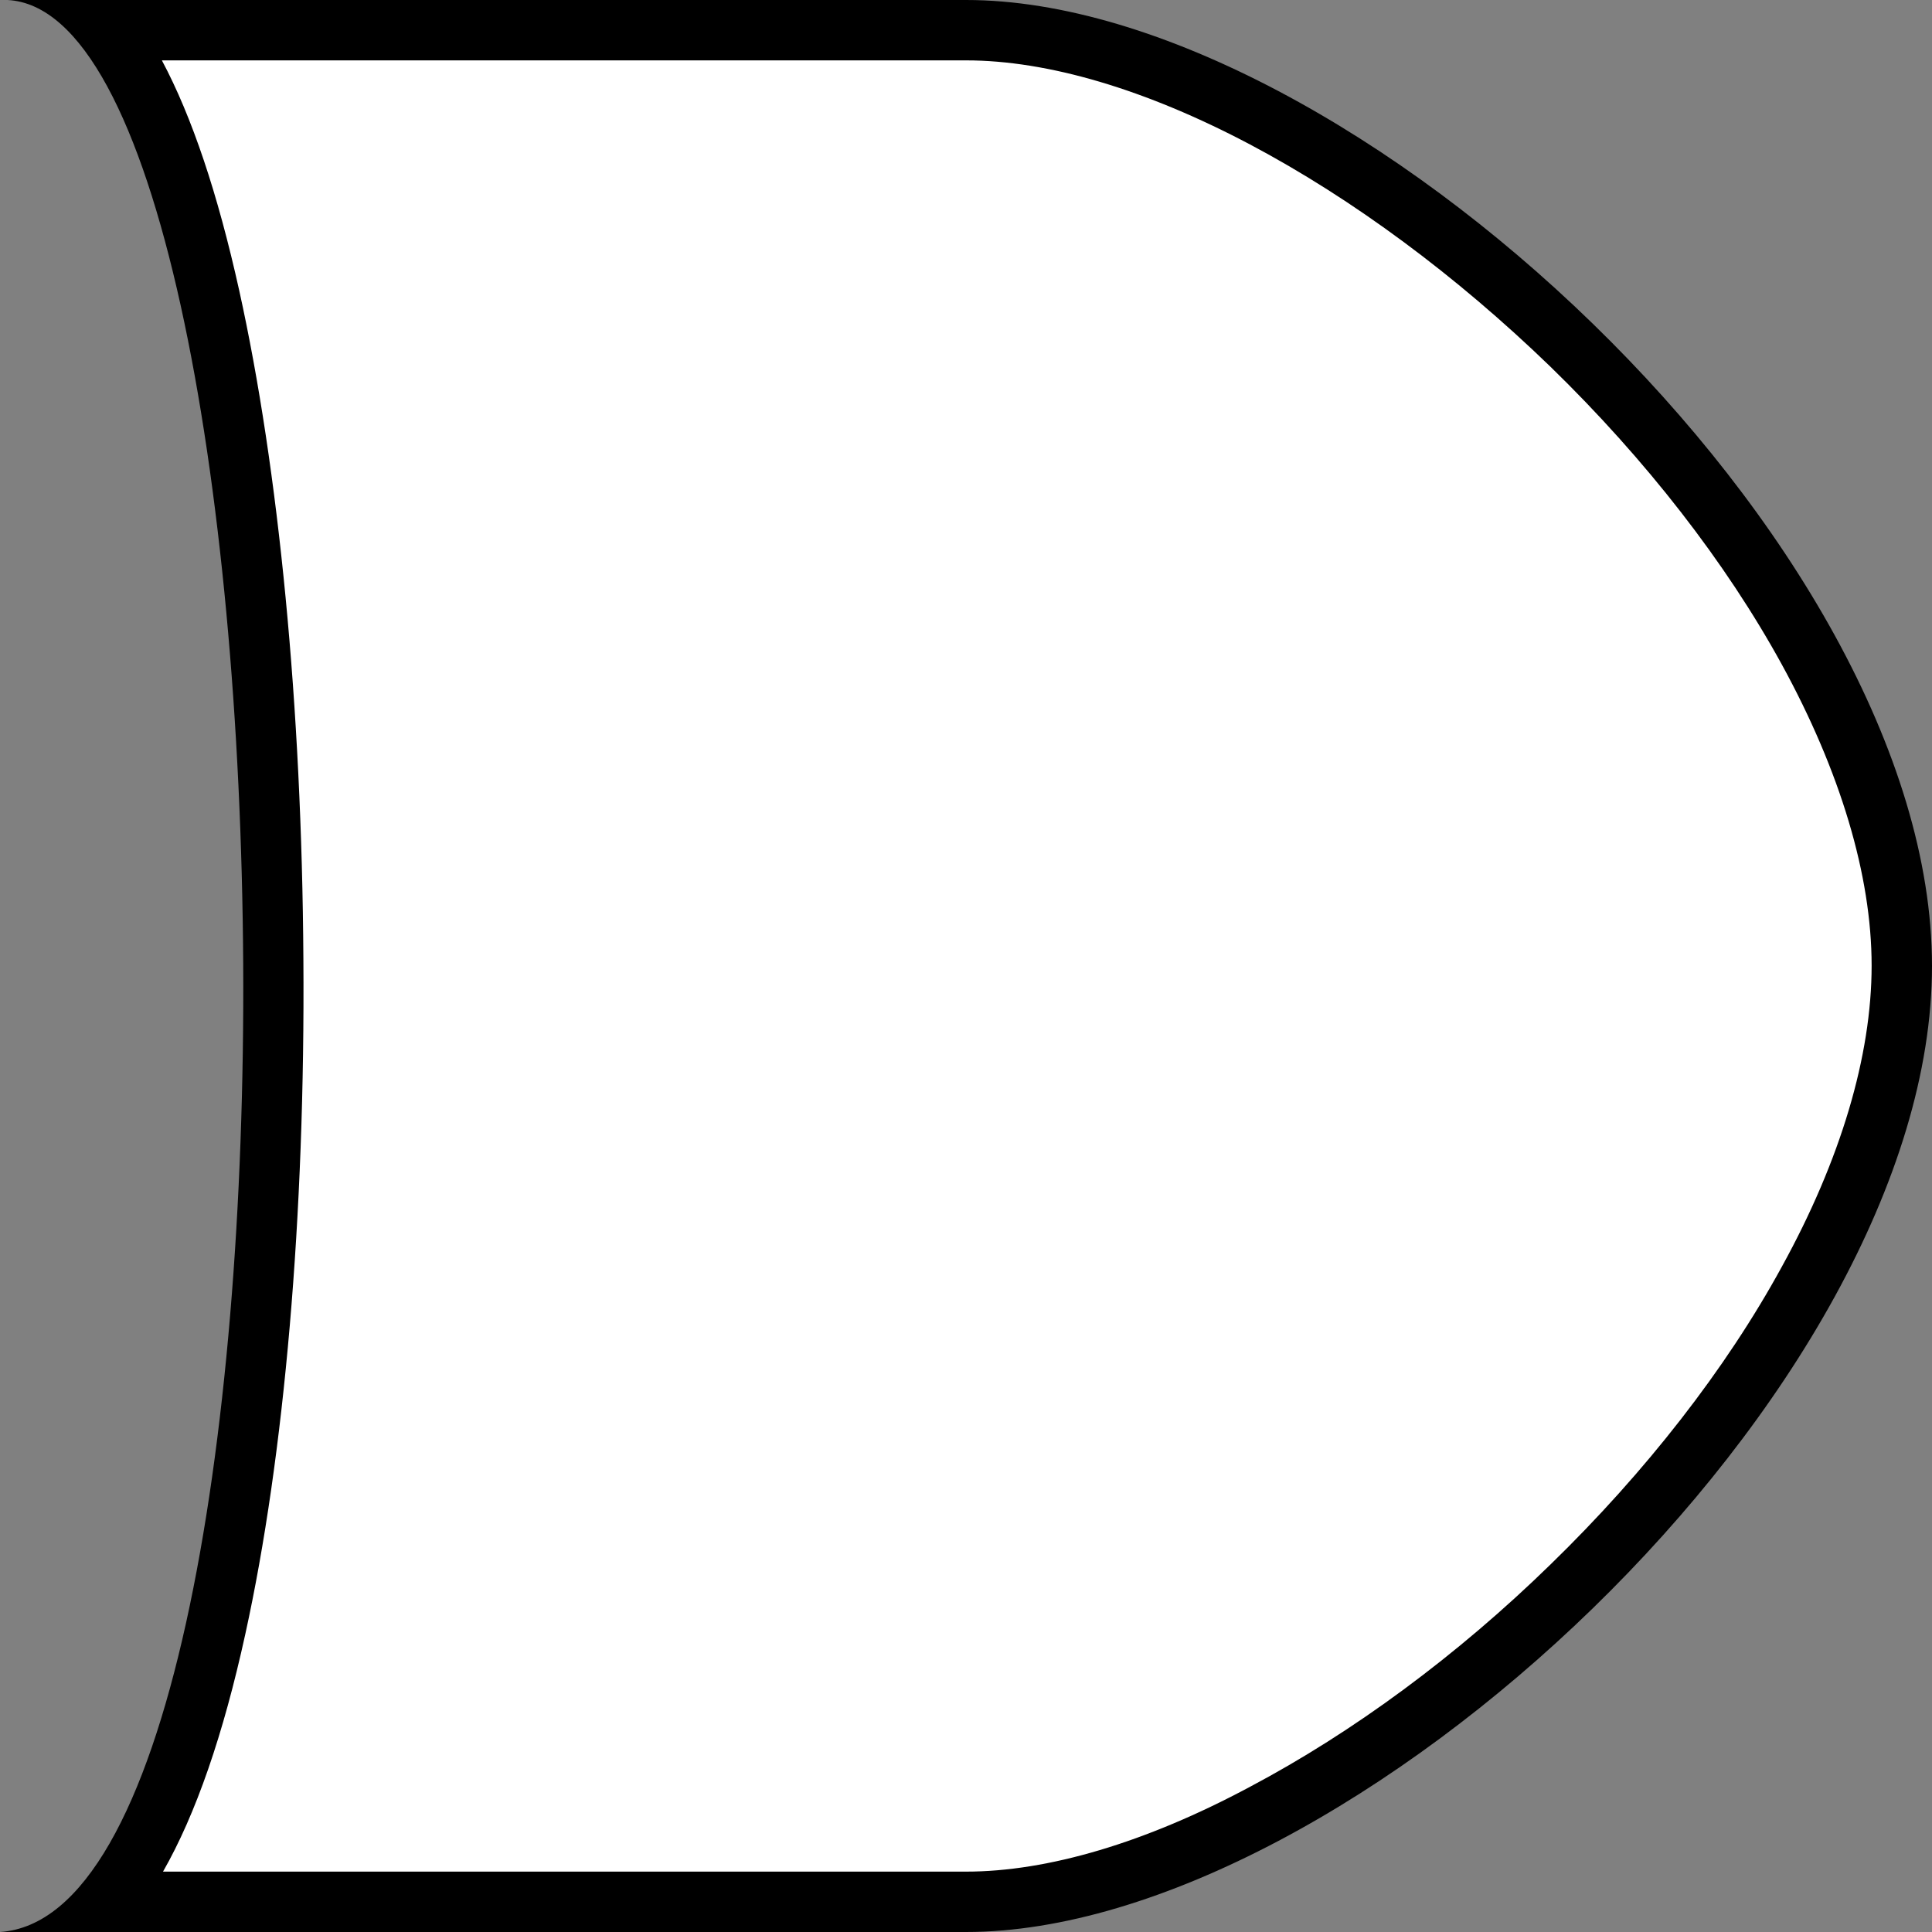<?xml version="1.0" encoding="utf-8"?>
<!-- Generator: Adobe Illustrator 24.2.1, SVG Export Plug-In . SVG Version: 6.00 Build 0)  -->
<svg version="1.1" id="Слой_1" xmlns="http://www.w3.org/2000/svg" xmlns:xlink="http://www.w3.org/1999/xlink" x="0px" y="0px"
	 viewBox="0 0 512 512" style="enable-background:new 0 0 512 512;" xml:space="preserve">
<rect x="0" y="0" width="512" height="512" fill="#808080" stroke="none"/>
<style type="text/css">
	.st0{fill-rule:evenodd;clip-rule:evenodd;fill:#FFFFFF;}
</style>
<g>
	<path class="st0" d="M28.1,504c11.9-14.5,21.6-38.8,29.1-72.6c10.3-46.8,15.7-109.7,15.2-177.2C72,188,66,125.7,55.6,78.7
		C48.3,45.9,39.1,22.2,28.3,8H256c46.1,0,107.5,32,160.5,83.5C471.3,144.8,504,206.3,504,256c0,49.7-32.7,111.2-87.5,164.5
		C363.5,472,302.1,504,256,504H28.1z"/>
	<path d="M256,16c21.7,0,47.7,7.7,75.3,22.3c27.2,14.4,54.7,34.8,79.6,58.9c25.3,24.6,46.5,51.9,61.3,78.9
		c15.5,28.3,23.8,55.9,23.8,79.8c0,23.9-8.2,51.5-23.8,79.8c-14.8,27.1-36.1,54.4-61.3,78.9c-24.8,24.2-52.4,44.5-79.6,58.9
		C303.7,488.3,277.7,496,256,496H43.2c8.7-15.2,16-36.4,21.8-62.9c10.4-47.3,15.9-110.9,15.4-179C80,187.4,73.9,124.5,63.4,77
		c-5.7-25.7-12.5-46-20.5-61H256 M1,0C0.7,0,0.3,0,0,0h2C1.7,0,1.3,0,1,0L1,0z M256,0H2c79.6,4.1,87.6,506.1-2,512h256
		c101.5,0,256-143.3,256-256S357.5,0,256,0L256,0z"/>
</g>
</svg>
